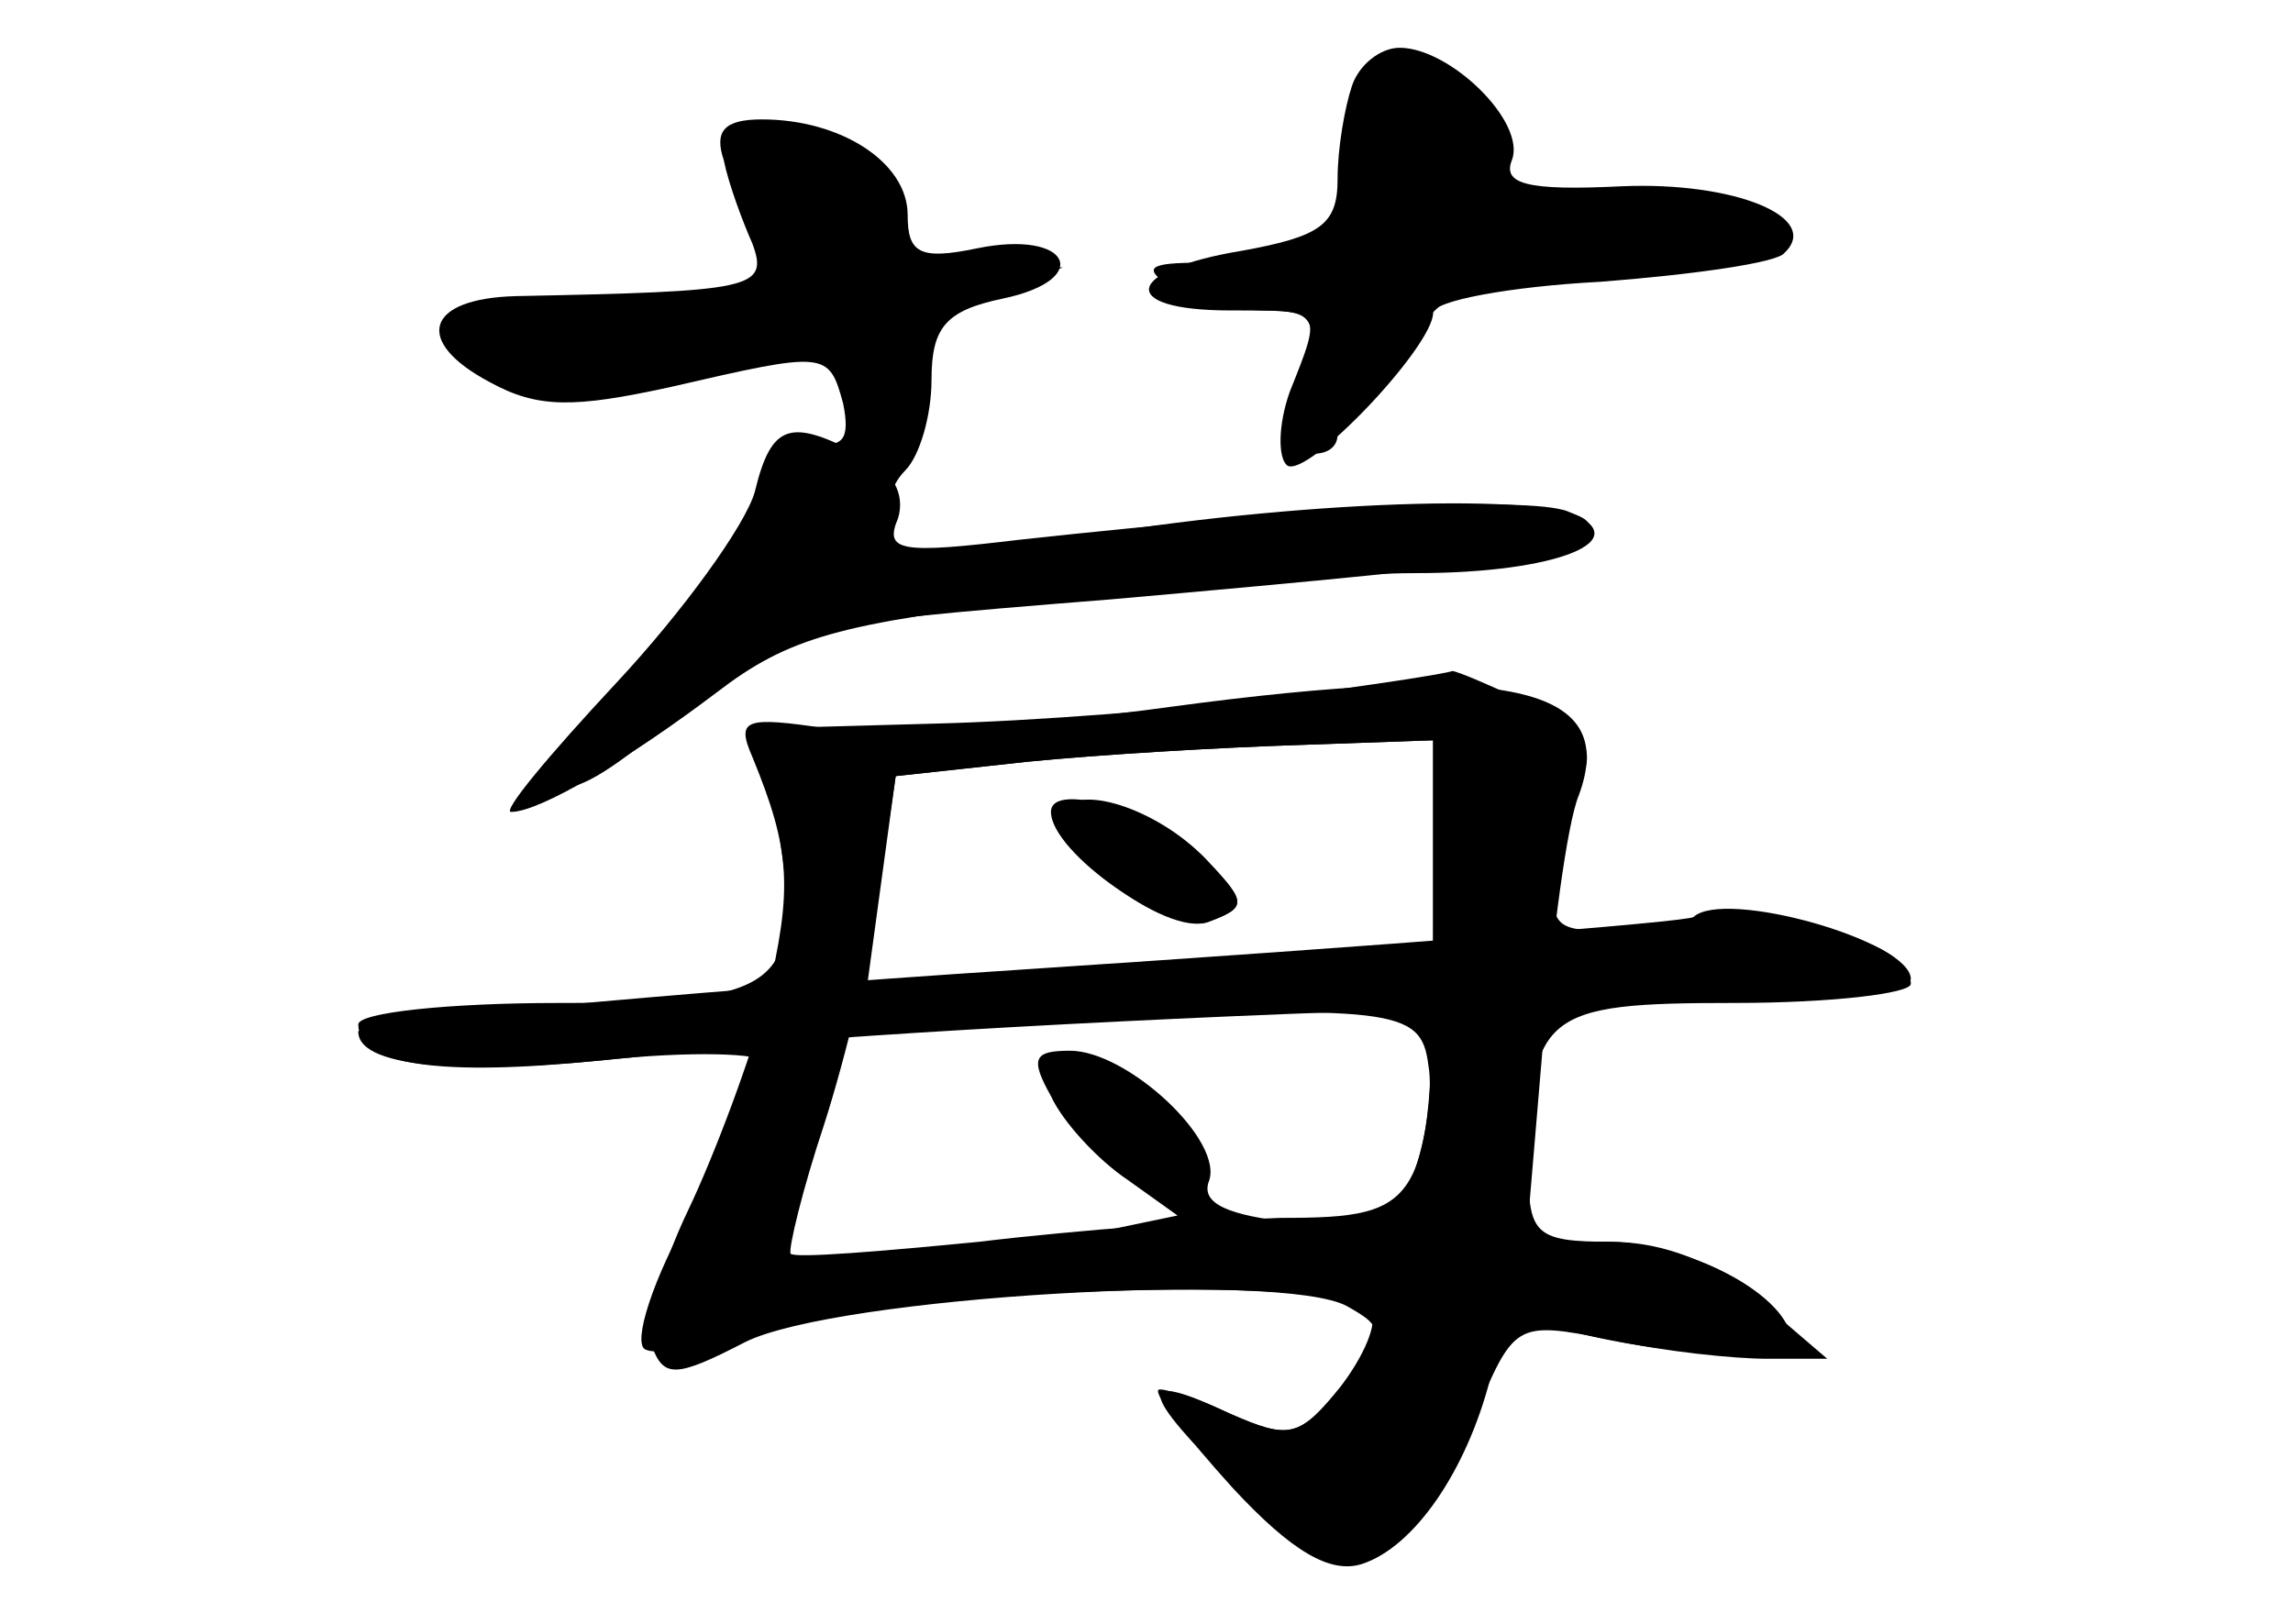 <?xml version="1.0" standalone="no"?>
<!DOCTYPE svg PUBLIC "-//W3C//DTD SVG 20010904//EN"
 "http://www.w3.org/TR/2001/REC-SVG-20010904/DTD/svg10.dtd">
<svg version="1.0" xmlns="http://www.w3.org/2000/svg"
 width="96pt" height="68pt" viewBox="0 0 96 68"
 preserveAspectRatio="xMidYMid meet">
<g transform="translate(0,68) scale(0.1,-0.1)" fill="#000000" stroke="none">
<g id="part-0" class="char-part">
  <path d="M566 644 c-3 -9 -6 -26 -6 -39 0 -19 -7 -24 -40 -30 -49 -8 -53 -25
-5 -25 39 0 39 1 25 -34 -5 -14 -5 -28 -1 -31 9 -5 61 50 61 64 0 5 32 11 70
13 39 3 74 8 77 12 16 15 -21 30 -68 28 -40 -2 -50 1 -46 11 6 16 -26 47 -47
47 -8 0 -17 -7 -20 -16z"/>
  <path d="M303 613 c2 -10 8 -26 12 -35 7 -19 0 -20 -99 -22 -38 -1 -43 -19
-11 -36 20 -11 35 -11 76 -2 65 15 66 15 72 -7 3 -15 0 -19 -13 -16 -13 2 -19
-4 -23 -24 -3 -15 -26 -48 -51 -74 -51 -54 -35 -64 21 -13 37 33 40 34 178 45
181 16 207 20 200 32 -8 13 -115 10 -208 -5 -67 -11 -80 -11 -84 1 -3 8 -1 19
6 26 6 6 11 23 11 38 0 22 6 29 30 34 38 8 28 29 -11 21 -24 -5 -29 -2 -29 14
0 22 -28 40 -61 40 -16 0 -20 -5 -16 -17z"/>
  <path d="M535 388 c-38 -5 -103 -10 -143 -11 l-73 -2 6 -37 c12 -71 5 -78 -91
-78 -46 0 -84 -4 -84 -9 0 -17 34 -22 102 -15 37 4 68 3 68 -1 0 -5 -13 -32
-30 -61 -17 -30 -25 -56 -20 -59 5 -3 33 1 62 10 56 16 233 21 242 6 3 -5 -3
-19 -13 -32 -17 -21 -21 -22 -46 -11 -40 19 -39 10 4 -32 35 -34 41 -36 60
-24 11 7 29 31 38 54 17 40 17 41 57 33 23 -5 52 -8 66 -8 l25 0 -28 24 c-18
16 -40 25 -63 25 -30 0 -34 3 -34 28 0 68 6 72 86 72 41 0 74 4 74 8 0 18 -51
31 -100 25 -47 -5 -50 -4 -50 16 0 12 5 31 10 41 9 16 5 22 -19 35 -17 8 -31
14 -33 14 -2 -1 -34 -6 -73 -11z m65 -63 l0 -45 -43 0 c-24 0 -78 -3 -119 -6
l-75 -7 6 44 6 44 55 6 c30 3 81 6 113 7 l57 2 0 -45z m-2 -91 c2 -11 -1 -31
-6 -45 -9 -22 -15 -24 -50 -21 -28 3 -39 8 -36 17 7 17 -34 55 -58 55 -15 0
-17 -3 -8 -19 5 -11 20 -27 32 -35 l21 -15 -24 -5 c-13 -3 -52 -8 -86 -11
l-61 -6 16 50 16 50 85 4 c145 6 156 5 159 -19z"/>
  <path d="M445 341 c-8 -14 43 -54 61 -47 16 6 16 8 0 25 -19 21 -53 33 -61 22z"/>
</g>
<g id="part-1" class="char-part">
  <path d="M570 620 c0 -33 -22 -50 -67 -50 -22 0 -25 -2 -13 -10 8 -5 26 -10
39 -10 21 0 23 -3 18 -30 -4 -17 -2 -30 3 -30 6 0 10 3 10 8 0 4 13 22 29 40
27 29 35 32 91 32 45 0 60 3 57 13 -3 8 -24 12 -61 11 -47 -1 -56 1 -51 14 7
19 -12 42 -36 42 -14 0 -19 -7 -19 -30z"/>
  <path d="M305 620 c-4 -6 1 -20 11 -31 9 -10 15 -21 12 -24 -3 -3 -35 -8 -72
-12 -69 -6 -82 -16 -43 -34 18 -8 37 -7 75 5 52 15 52 15 68 -9 19 -29 37 -23
28 9 -4 19 0 24 28 33 l33 11 -33 1 c-25 1 -35 7 -42 26 -5 14 -14 25 -19 25
-5 0 -16 3 -24 6 -8 3 -18 0 -22 -6z"/>
</g>
<g id="part-2" class="char-part">
  <path d="M316 474 c-4 -14 -30 -50 -58 -80 -28 -30 -48 -54 -44 -54 12 0 49
22 86 50 30 23 51 29 138 39 56 6 126 11 155 11 59 0 94 14 63 26 -17 6 -100
2 -229 -12 -50 -6 -57 -5 -51 9 3 10 -2 20 -15 26 -30 16 -38 14 -45 -15z"/>
</g>
<g id="part-3" class="char-part">
  <path d="M490 384 c-58 -8 -122 -12 -144 -9 -34 5 -38 4 -31 -12 16 -39 17
-55 6 -101 -7 -26 -22 -66 -33 -89 -11 -23 -18 -48 -15 -57 5 -13 10 -13 39 2
38 19 225 30 252 15 16 -9 16 -11 -2 -33 -18 -22 -22 -23 -47 -12 -15 7 -29
11 -30 10 -2 -2 12 -20 31 -41 25 -27 41 -36 54 -32 22 7 44 39 54 78 4 18 12
27 20 24 33 -13 106 -19 106 -9 0 19 -43 42 -78 42 l-33 0 7 83 c4 45 10 92
15 104 17 46 -30 56 -171 37z m110 -91 c0 -118 -3 -123 -64 -123 -28 -1 -85
-5 -126 -10 -41 -4 -77 -7 -79 -5 -1 2 5 27 14 54 9 28 20 73 23 99 l7 47 55
6 c30 3 81 6 113 7 l57 2 0 -77z"/>
</g>
<g id="part-4" class="char-part">
  <path d="M440 340 c0 -17 50 -52 66 -46 16 6 16 8 0 25 -17 19 -66 35 -66 21z"/>
  <path d="M709 296 c-2 -2 -129 -12 -281 -22 -153 -10 -278 -22 -278 -26 0 -16
49 -19 130 -9 47 6 183 14 303 18 119 3 217 9 217 13 0 16 -78 38 -91 26z"/>
</g>
</g>
</svg>